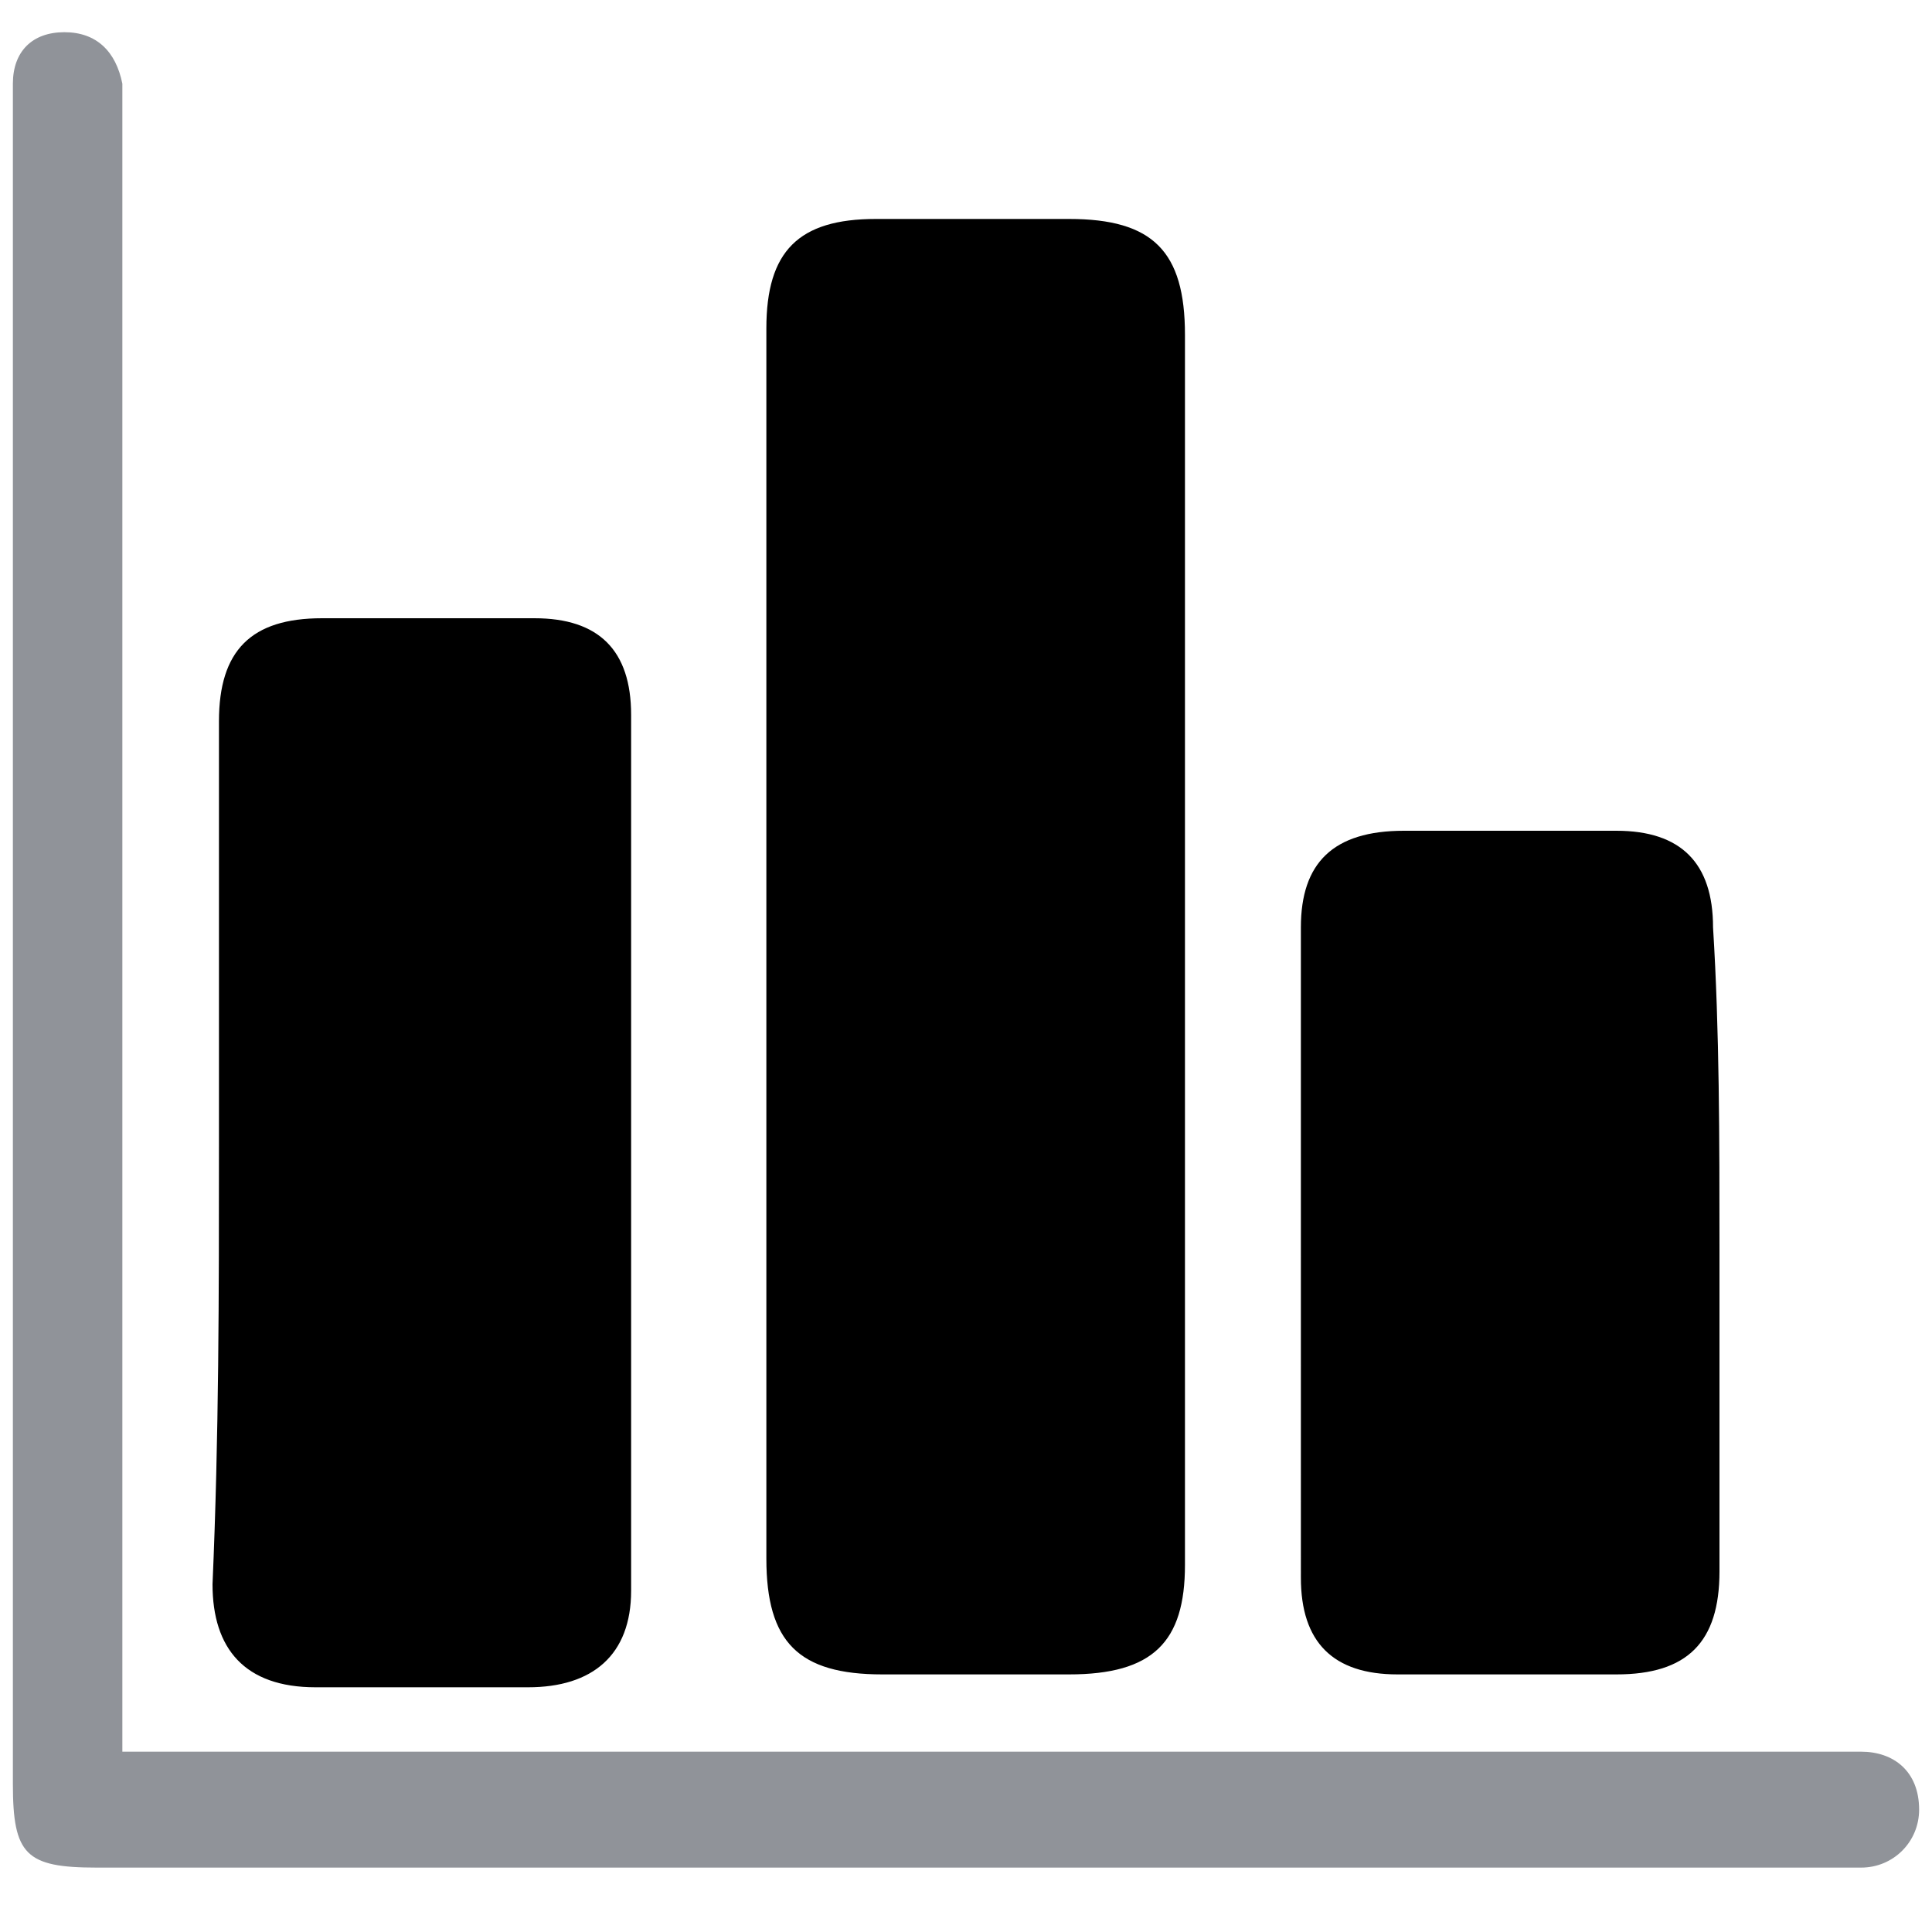 <?xml version="1.0" standalone="no"?><!DOCTYPE svg PUBLIC "-//W3C//DTD SVG 1.1//EN" "http://www.w3.org/Graphics/SVG/1.1/DTD/svg11.dtd"><svg t="1576562576867" class="icon" viewBox="0 0 1024 1024" version="1.1" xmlns="http://www.w3.org/2000/svg" p-id="6007" xmlns:xlink="http://www.w3.org/1999/xlink" width="200" height="200"><defs><style type="text/css"></style></defs><path d="M64.853 928.427h921.6c17.067 0 30.72 10.24 30.72 30.72 0 17.067-13.653 30.72-30.72 30.72H51.2C13.653 989.867 6.827 983.04 6.827 945.493V64.853v-20.48C6.827 27.307 17.067 17.067 34.133 17.067s27.307 10.24 30.72 27.307v884.053z" fill="#909399" p-id="6008"></path><path d="M406.187 498.347V174.08c0-40.96 17.067-58.027 58.027-58.027h102.4c44.373 0 61.44 17.067 61.44 61.44v651.947c0 40.96-17.067 58.027-61.44 58.027h-98.987c-44.373 0-61.44-17.067-61.44-61.44v-327.68z m-290.133 109.227v-225.28c0-37.547 17.067-54.613 54.613-54.613h112.64c34.133 0 51.2 17.067 51.2 51.2v464.213c0 34.133-20.48 51.2-54.613 51.2H167.253c-37.547 0-54.613-20.48-54.613-54.613 3.413-78.507 3.413-153.6 3.413-232.107z m795.307 54.613v170.667c0 37.547-17.067 54.613-54.613 54.613h-116.053c-34.133 0-51.2-17.067-51.2-51.2V491.52c0-34.133 17.067-51.2 54.613-51.2h112.64c34.133 0 51.2 17.067 51.2 51.2 3.413 54.613 3.413 112.64 3.413 170.667z"  p-id="6009"></path></svg>